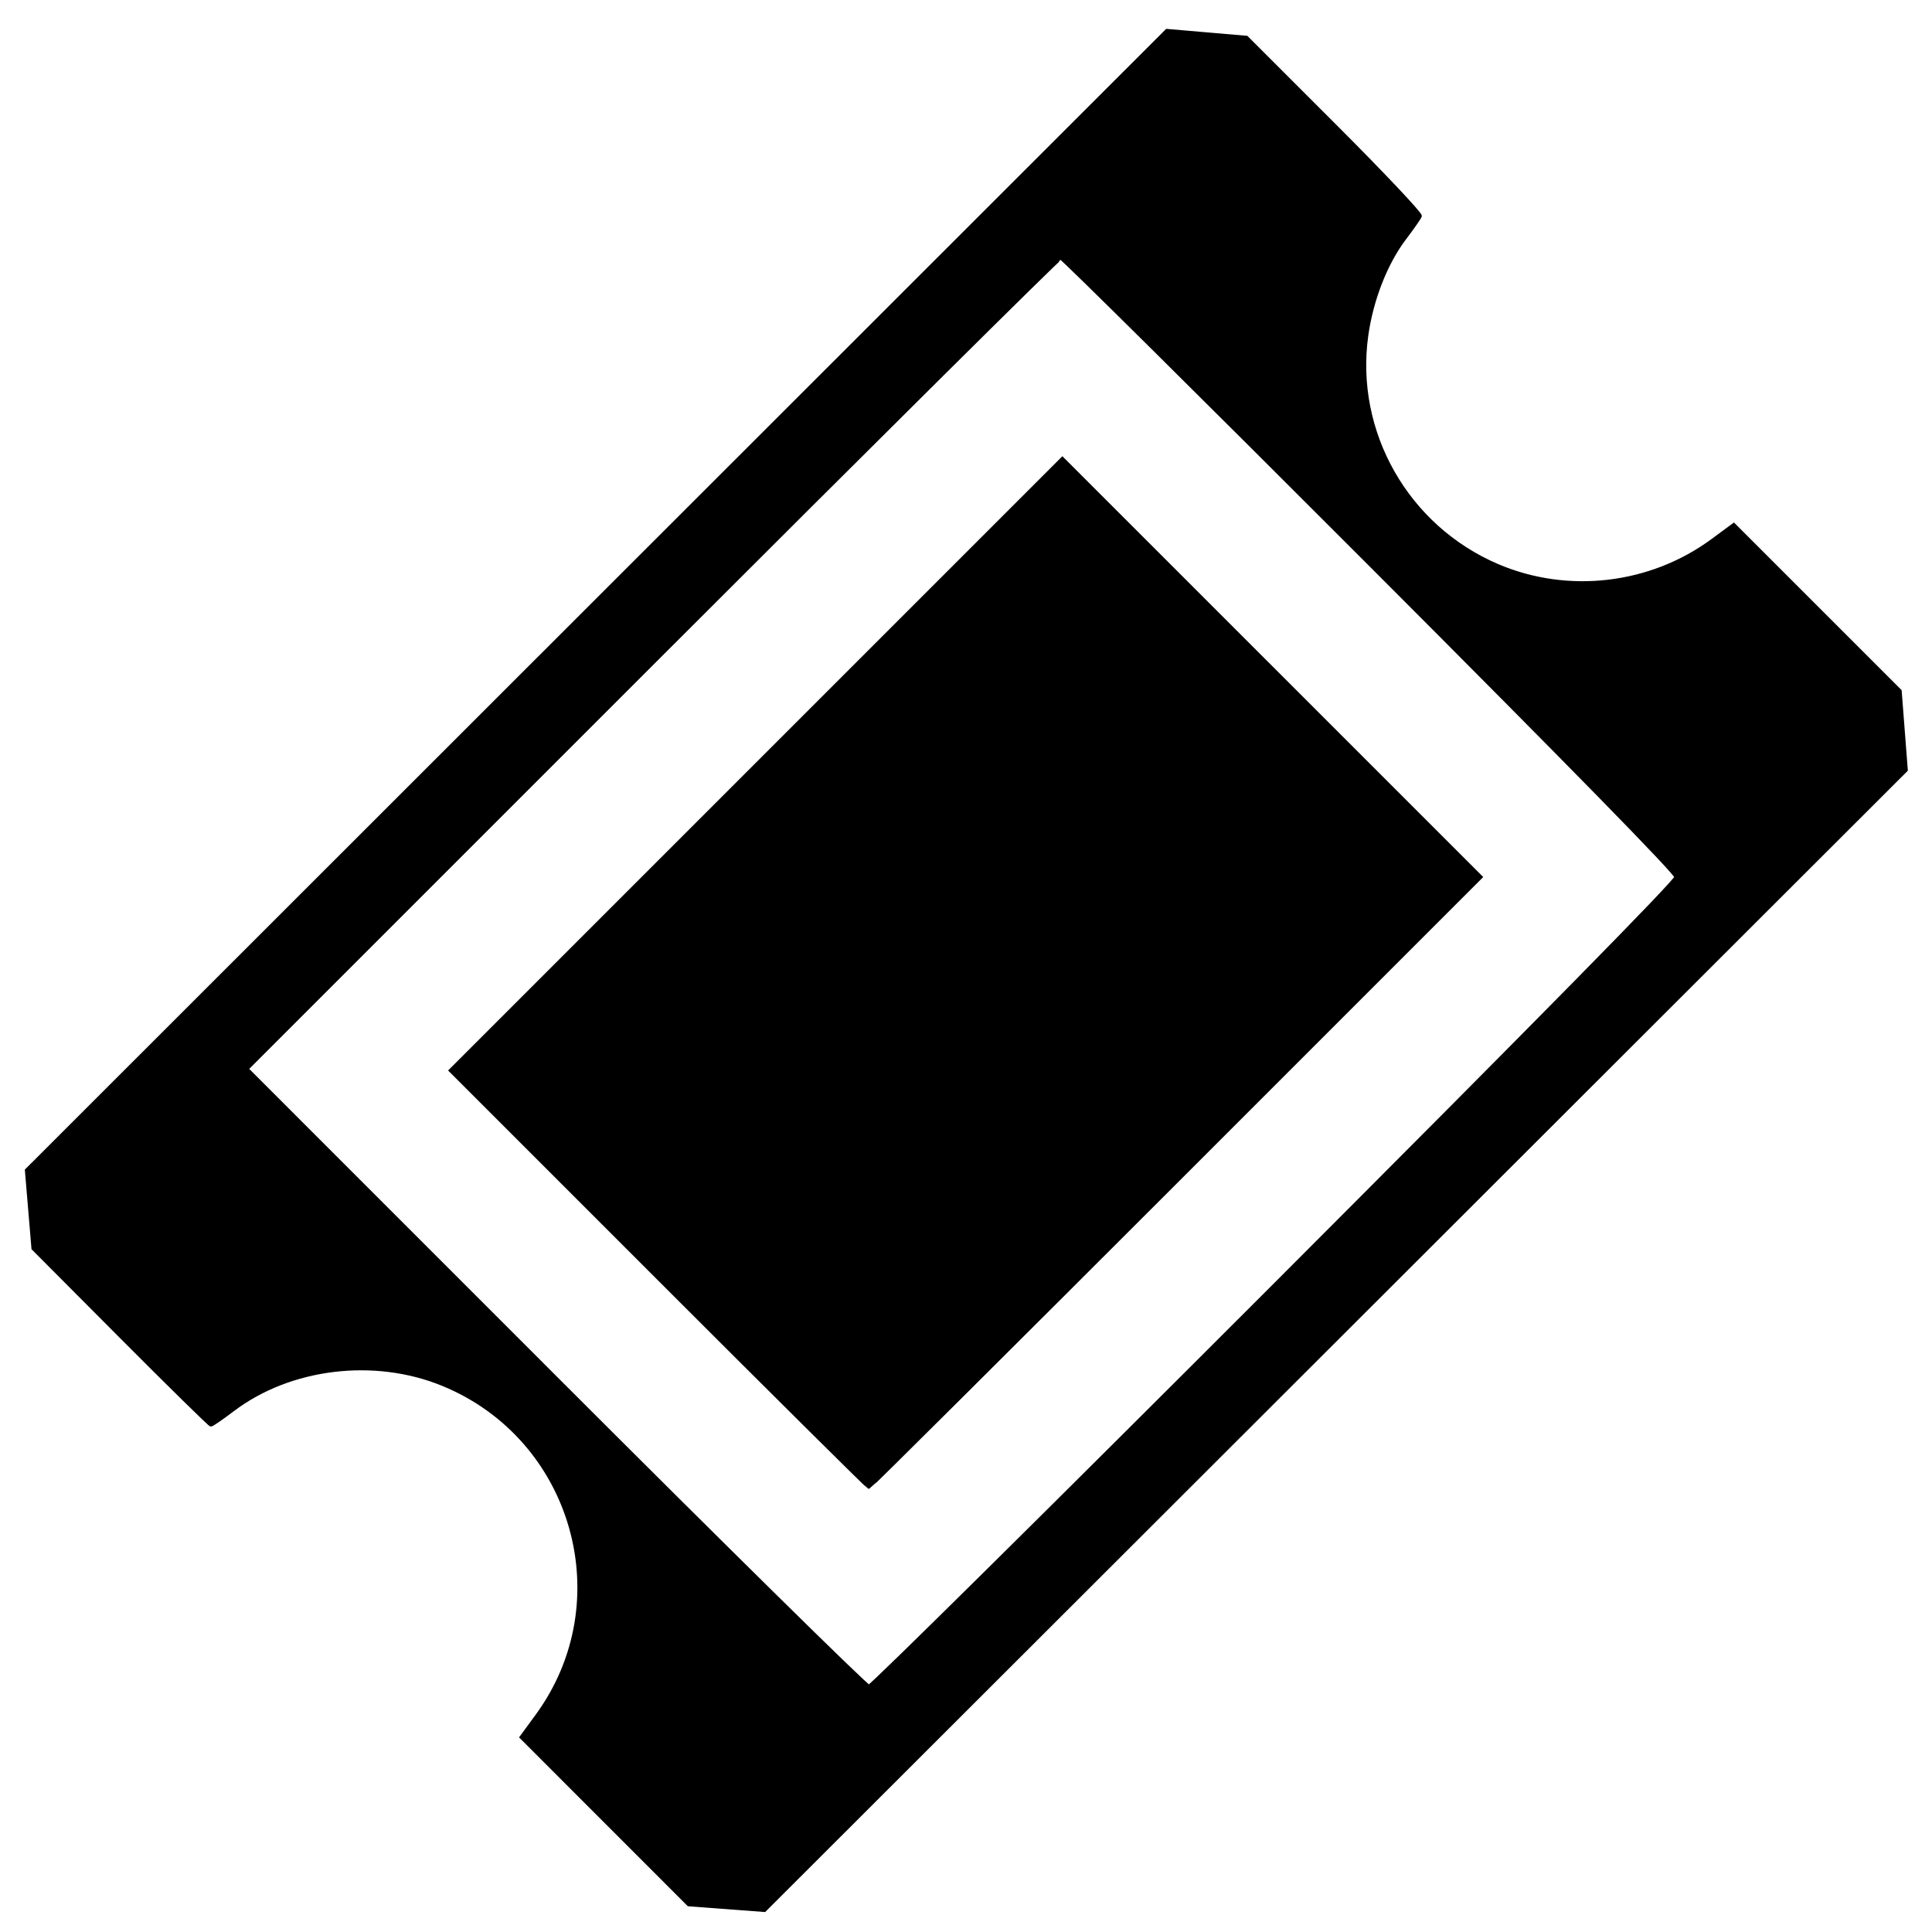 <?xml version="1.0" encoding="UTF-8" standalone="no"?>
<svg
   xmlns:dc="http://purl.org/dc/elements/1.1/"
   xmlns:cc="http://creativecommons.org/ns#"
   xmlns:rdf="http://www.w3.org/1999/02/22-rdf-syntax-ns#"
   xmlns:svg="http://www.w3.org/2000/svg"
   xmlns="http://www.w3.org/2000/svg"
   xmlns:sodipodi="http://sodipodi.sourceforge.net/DTD/sodipodi-0.dtd"
   xmlns:inkscape="http://www.inkscape.org/namespaces/inkscape"
   height="500"
   version="1.1"
   width="500"
   id="svg10"
   sodipodi:docname="Ticket.svg"
   inkscape:version="0.92.5 (2060ec1f9f, 2020-04-08)">
  <defs
     id="defs14" />
  <sodipodi:namedview
     pagecolor="#ffffff"
     bordercolor="#666666"
     borderopacity="1"
     objecttolerance="10"
     gridtolerance="10"
     guidetolerance="10"
     inkscape:pageopacity="0"
     inkscape:pageshadow="2"
     inkscape:window-width="2400"
     inkscape:window-height="1256"
     id="namedview12"
     showgrid="false"
     inkscape:zoom="1.3350176"
     inkscape:cx="250"
     inkscape:cy="250"
     inkscape:window-x="-11"
     inkscape:window-y="-11"
     inkscape:window-maximized="1"
     inkscape:current-layer="svg10" />
  <path
     style="opacity:1;fill:#000000;fill-opacity:1;stroke:#000000;stroke-width:1;stroke-opacity:1"
     d="m 188.028,493.582 -9.799,-0.737 -21.62,-21.631 -21.62,-21.631 4.043,-5.52 c 21.687,-29.61 9.691,-71.858 -24.379,-85.853 -17.719,-7.279 -39.585,-4.633 -54.411,6.585 -2.834,2.145 -5.38,3.899 -5.658,3.899 -0.277,0 -10.73,-10.265 -23.227,-22.812 L 8.634,323.071 7.789,312.977 6.944,302.883 154.469,155.433 301.995,7.984 l 10.297,0.887 10.297,0.887 22.617,22.61 c 12.439,12.436 22.455,23.034 22.256,23.553 -0.198,0.519 -1.972,3.062 -3.942,5.653 -4.889,6.429 -8.607,15.898 -9.912,25.243 -3.504,25.08 10.49,49.651 33.975,59.652 18.209,7.755 39.632,5.241 55.595,-6.524 l 5.522,-4.069 21.477,21.477 21.477,21.477 0.79,10.214 0.79,10.214 -147.704,147.531 -147.704,147.531 z M 329.967,332.559 c 68.687,-68.747 103.875,-104.514 103.875,-105.582 -9e-5,-1.065 -26.988,-28.635 -79.246,-80.953 -43.585,-43.636 -79.611,-79.338 -80.056,-79.338 -0.446,0 -48.047,47.237 -105.78,104.972 L 63.791,276.63 143.723,356.578 c 43.963,43.971 80.481,79.948 81.15,79.948 0.67,0 47.962,-46.785 105.093,-103.967 z"
     id="path823"
     inkscape:connector-curvature="0" />
  <path
     style="opacity:1;fill:#000000;fill-opacity:1;stroke:#000000;stroke-width:1;stroke-opacity:1"
     d="m 170.571,330.942 -53.899,-53.903 79.135,-79.132 79.135,-79.132 54.104,54.099 54.104,54.099 -78.933,78.936 c -43.413,43.415 -79.116,78.936 -79.34,78.936 -0.224,0 -24.662,-24.256 -54.306,-53.903 z"
     id="path825"
     inkscape:connector-curvature="0" />
</svg>
